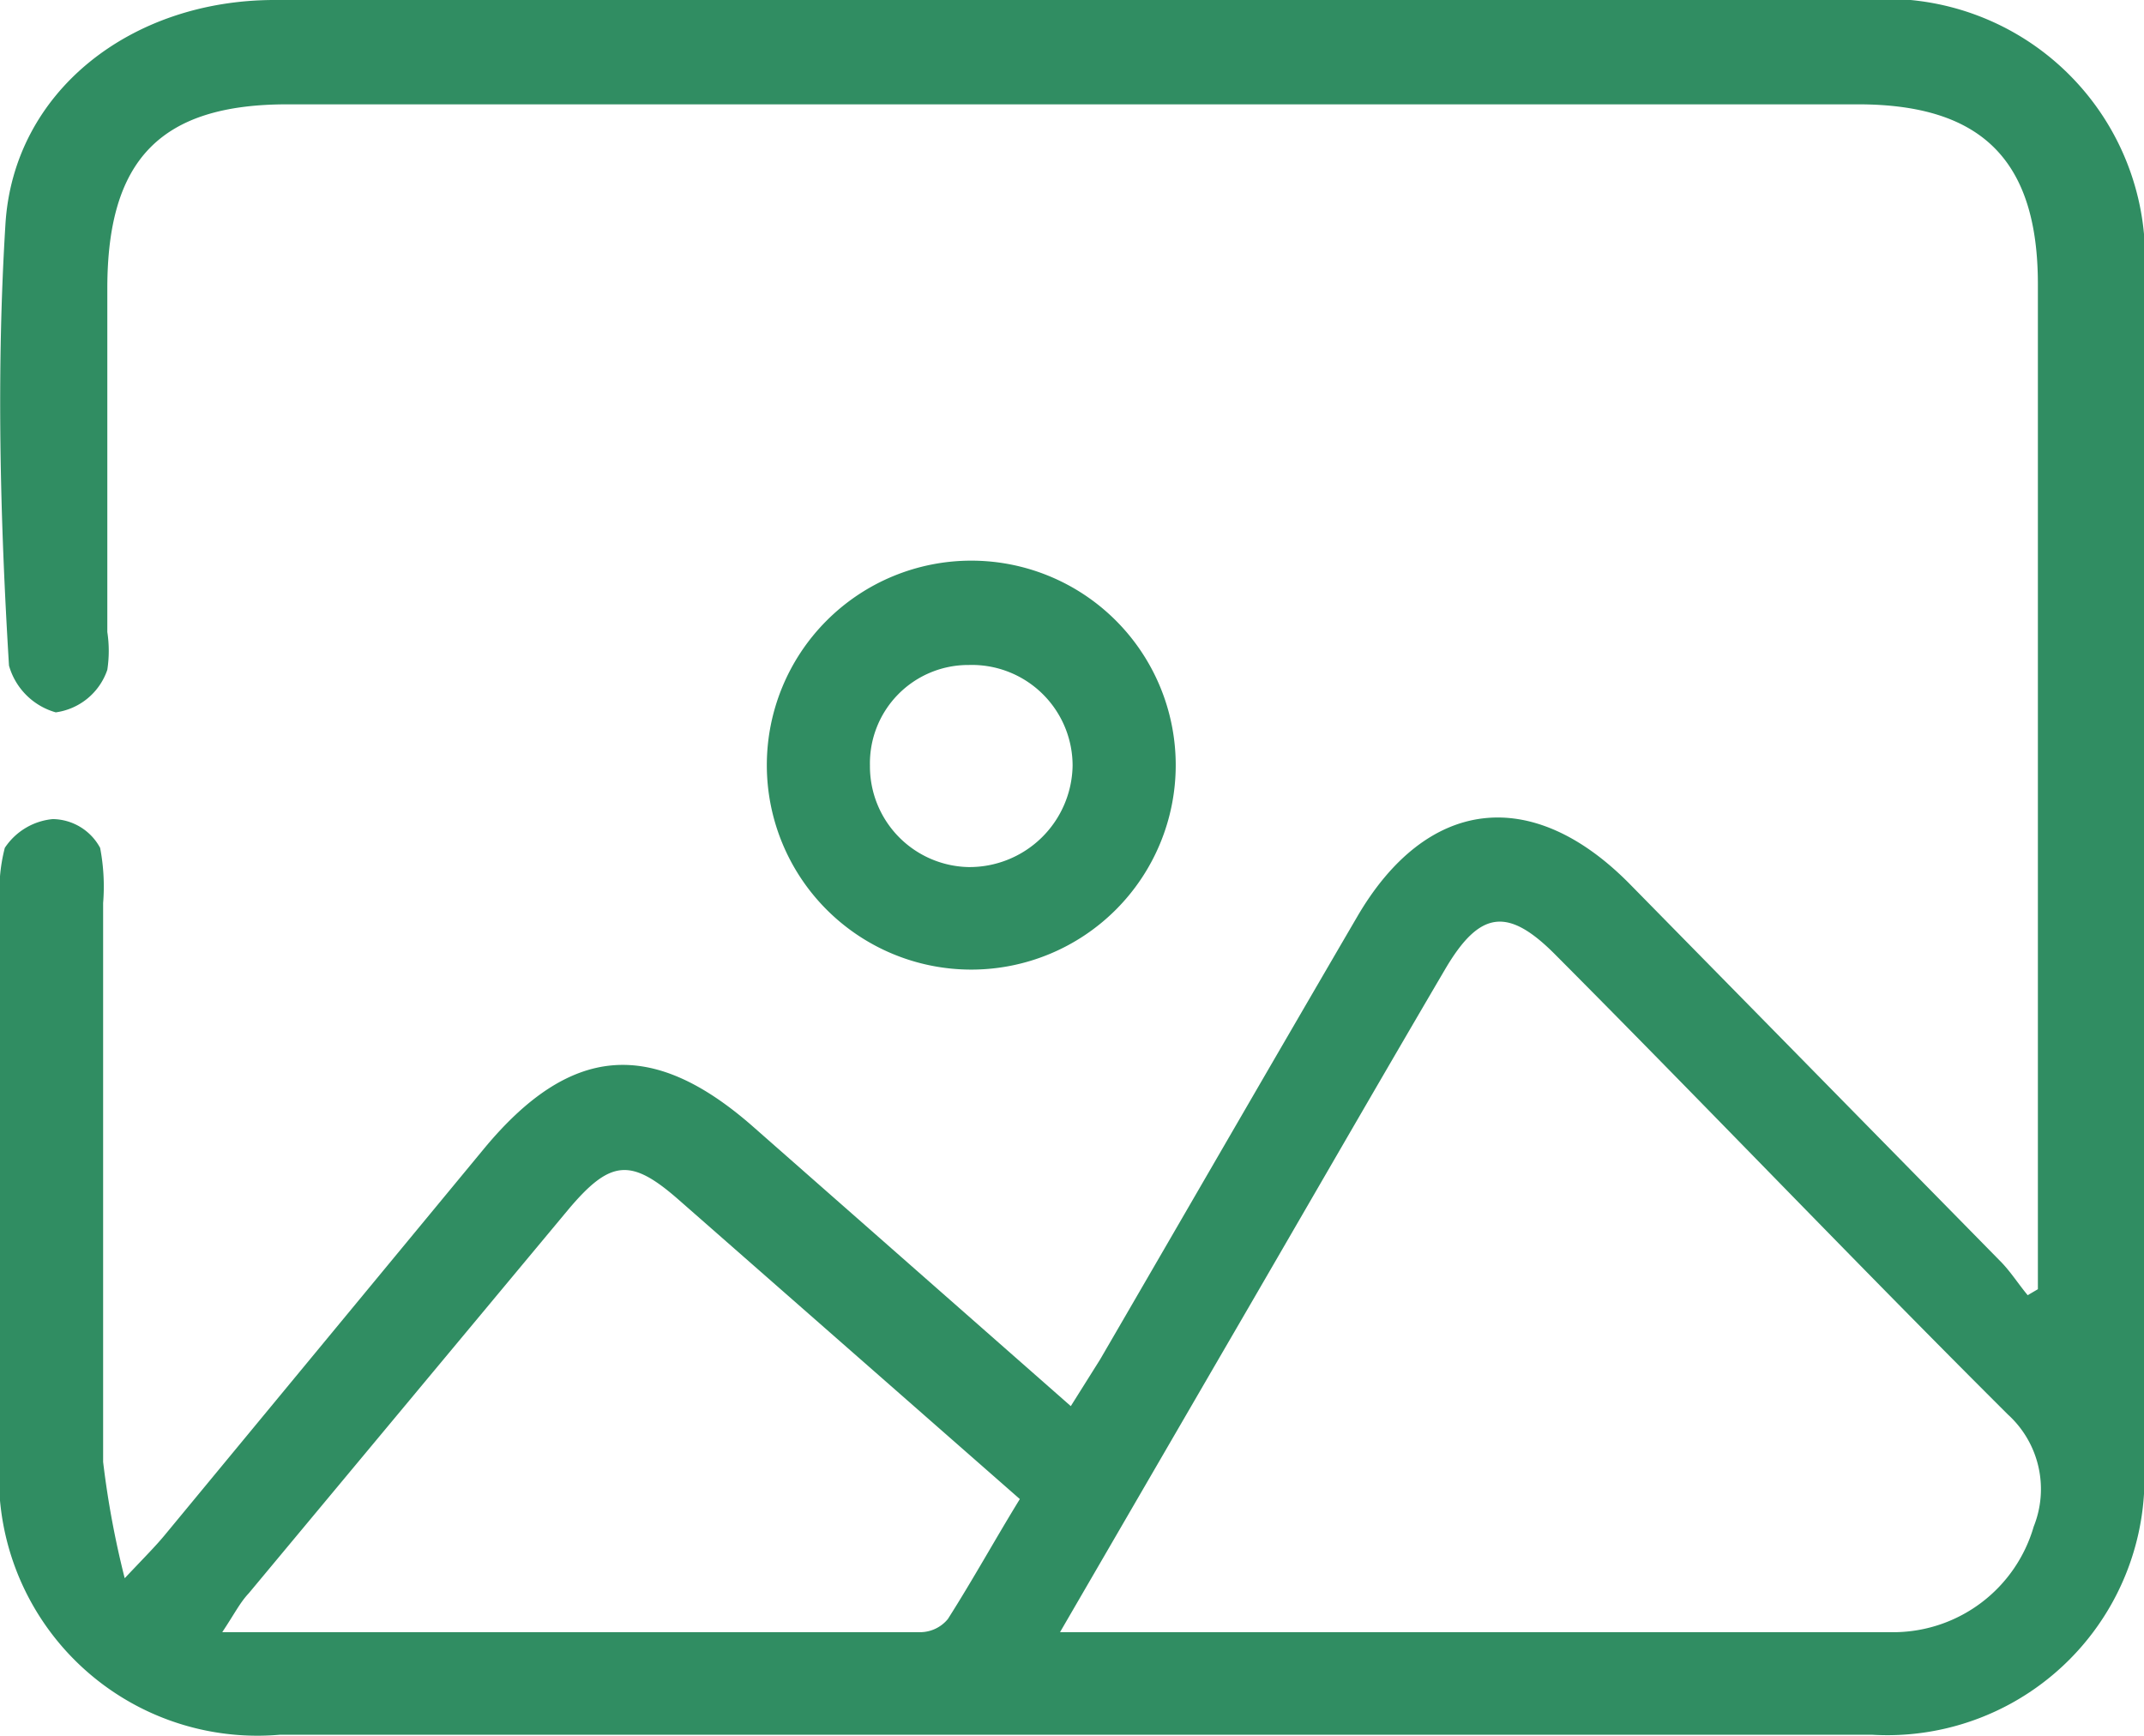 <svg xmlns="http://www.w3.org/2000/svg" viewBox="0 0 35.76 28.95"><defs><style>.cls-1{fill:#308d62;}</style></defs><g id="Layer_2" data-name="Layer 2"><g id="Layer_1-2" data-name="Layer 1"><path class="cls-1" d="M2.08,26.32c.35-.37.51-.53.66-.71l5.33-6.45c1.44-1.74,2.8-1.85,4.48-.38l5.31,4.67.49-.78c1.43-2.46,2.85-4.92,4.28-7.37,1.16-2,2.92-2.22,4.56-.55l6.2,6.31c.16.17.28.36.43.54l.17-.1c0-.22,0-.44,0-.66q0-8.05,0-16.1c0-2.07-.94-3-3-3H4.79c-2.12,0-3,.93-3,3.07v5.73a2.09,2.09,0,0,1,0,.63,1.06,1.06,0,0,1-.86.71,1.13,1.13,0,0,1-.78-.78C0,8.64-.06,6.19.09,3.75.22,1.53,2.18,0,4.58,0H31.05a4.32,4.32,0,0,1,4.71,4.7q0,9.84,0,19.68a4.29,4.29,0,0,1-4.54,4.55H4.67A4.31,4.31,0,0,1,0,24.25V15.09a2.86,2.86,0,0,1,.08-.95,1.08,1.08,0,0,1,.8-.48.91.91,0,0,1,.79.48,3.41,3.41,0,0,1,.05.92c0,3.1,0,6.21,0,9.32A15.2,15.2,0,0,0,2.08,26.32Zm15.6.9c4.74,0,9.33,0,13.93,0a2.44,2.44,0,0,0,2.31-1.76,1.68,1.68,0,0,0-.43-1.87c-2.54-2.53-5-5.11-7.54-7.66-.8-.81-1.27-.75-1.85.24-1.25,2.13-2.48,4.27-3.72,6.4Zm-14,0H15.35a.6.6,0,0,0,.46-.22c.42-.66.8-1.35,1.2-2l-5.7-5c-.79-.69-1.13-.66-1.83.17L4.15,26.57C4,26.73,3.92,26.9,3.7,27.23Z"/><path class="cls-1" d="M12.79,12.76a3.41,3.41,0,0,1,6.82,0,3.41,3.41,0,1,1-6.82,0Zm1.72,0a1.68,1.68,0,0,0,1.64,1.7,1.72,1.72,0,0,0,1.74-1.69,1.68,1.68,0,0,0-1.73-1.68A1.64,1.64,0,0,0,14.51,12.77Z"/></g></g></svg>